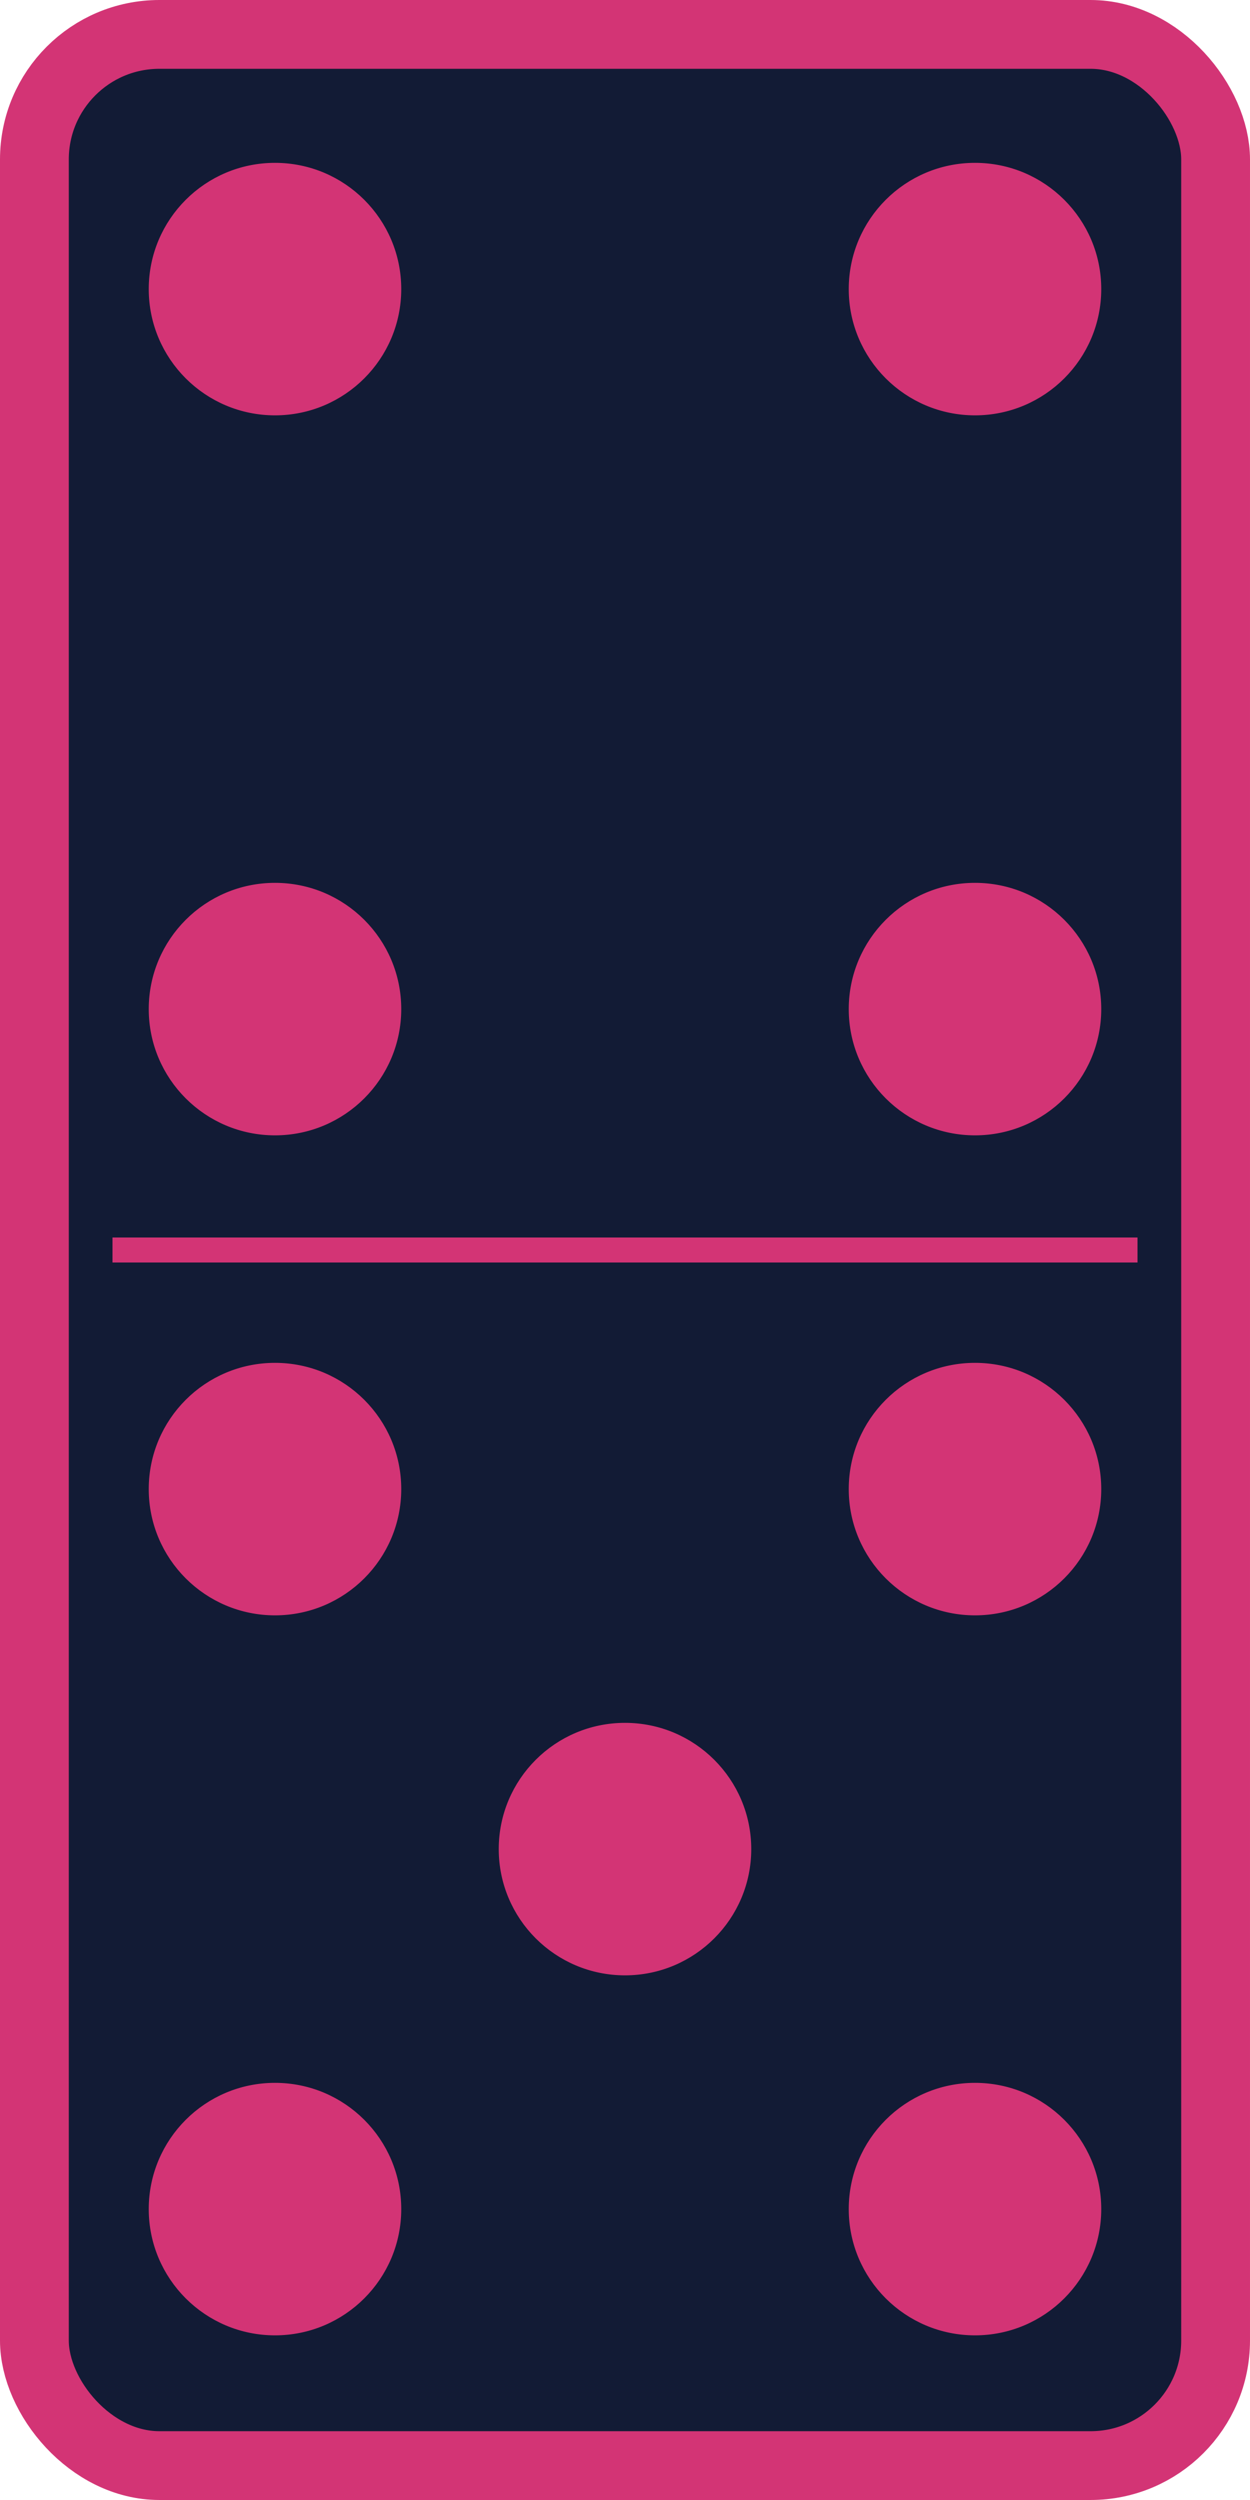 <?xml version="1.0"?>
<svg xmlns:rdf="http://www.w3.org/1999/02/22-rdf-syntax-ns#" xmlns="http://www.w3.org/2000/svg" xmlns:cc="http://web.resource.org/cc/" xmlns:dc="http://purl.org/dc/elements/1.1/" xmlns:svg="http://www.w3.org/2000/svg" id="svg2" viewBox="0 0 500 1000" version="1.0">
  <g id="layer1" stroke="#D33475" transform="translate(0 -52.362)">
    <rect id="rect1872" stroke-linejoin="round" fill-rule="evenodd" rx="50" ry="50" height="972.48" width="472.48" y="66.121" x="13.759" stroke-width="27.517" fill="#121B35"/>
    <path id="path15666" stroke-width="10px" fill="D33475" d="m45 552.36h410"/>
  </g>
  <g id="layer2" stroke="#D33475" fill="#D33475" transform="translate(0 -52.362)">
    <circle id="circle264" cy="456" cx="110" r="50"/>
    <circle id="circle266" cy="168" cx="110" r="50"/>
    <circle id="circle268" cy="456" cx="390" r="50"/>
    <circle id="circle270" cy="168" cx="390" r="50"/>
    <circle id="circle272" cy="936" cx="110" r="50"/>
    <circle id="circle274" cy="648" cx="110" r="50"/>
    <circle id="circle276" cy="936" cx="390" r="50"/>
    <circle id="circle278" cy="648" cx="390" r="50"/>
    <circle id="circle280" cy="792" cx="250" r="50"/>
  </g>
</svg>
